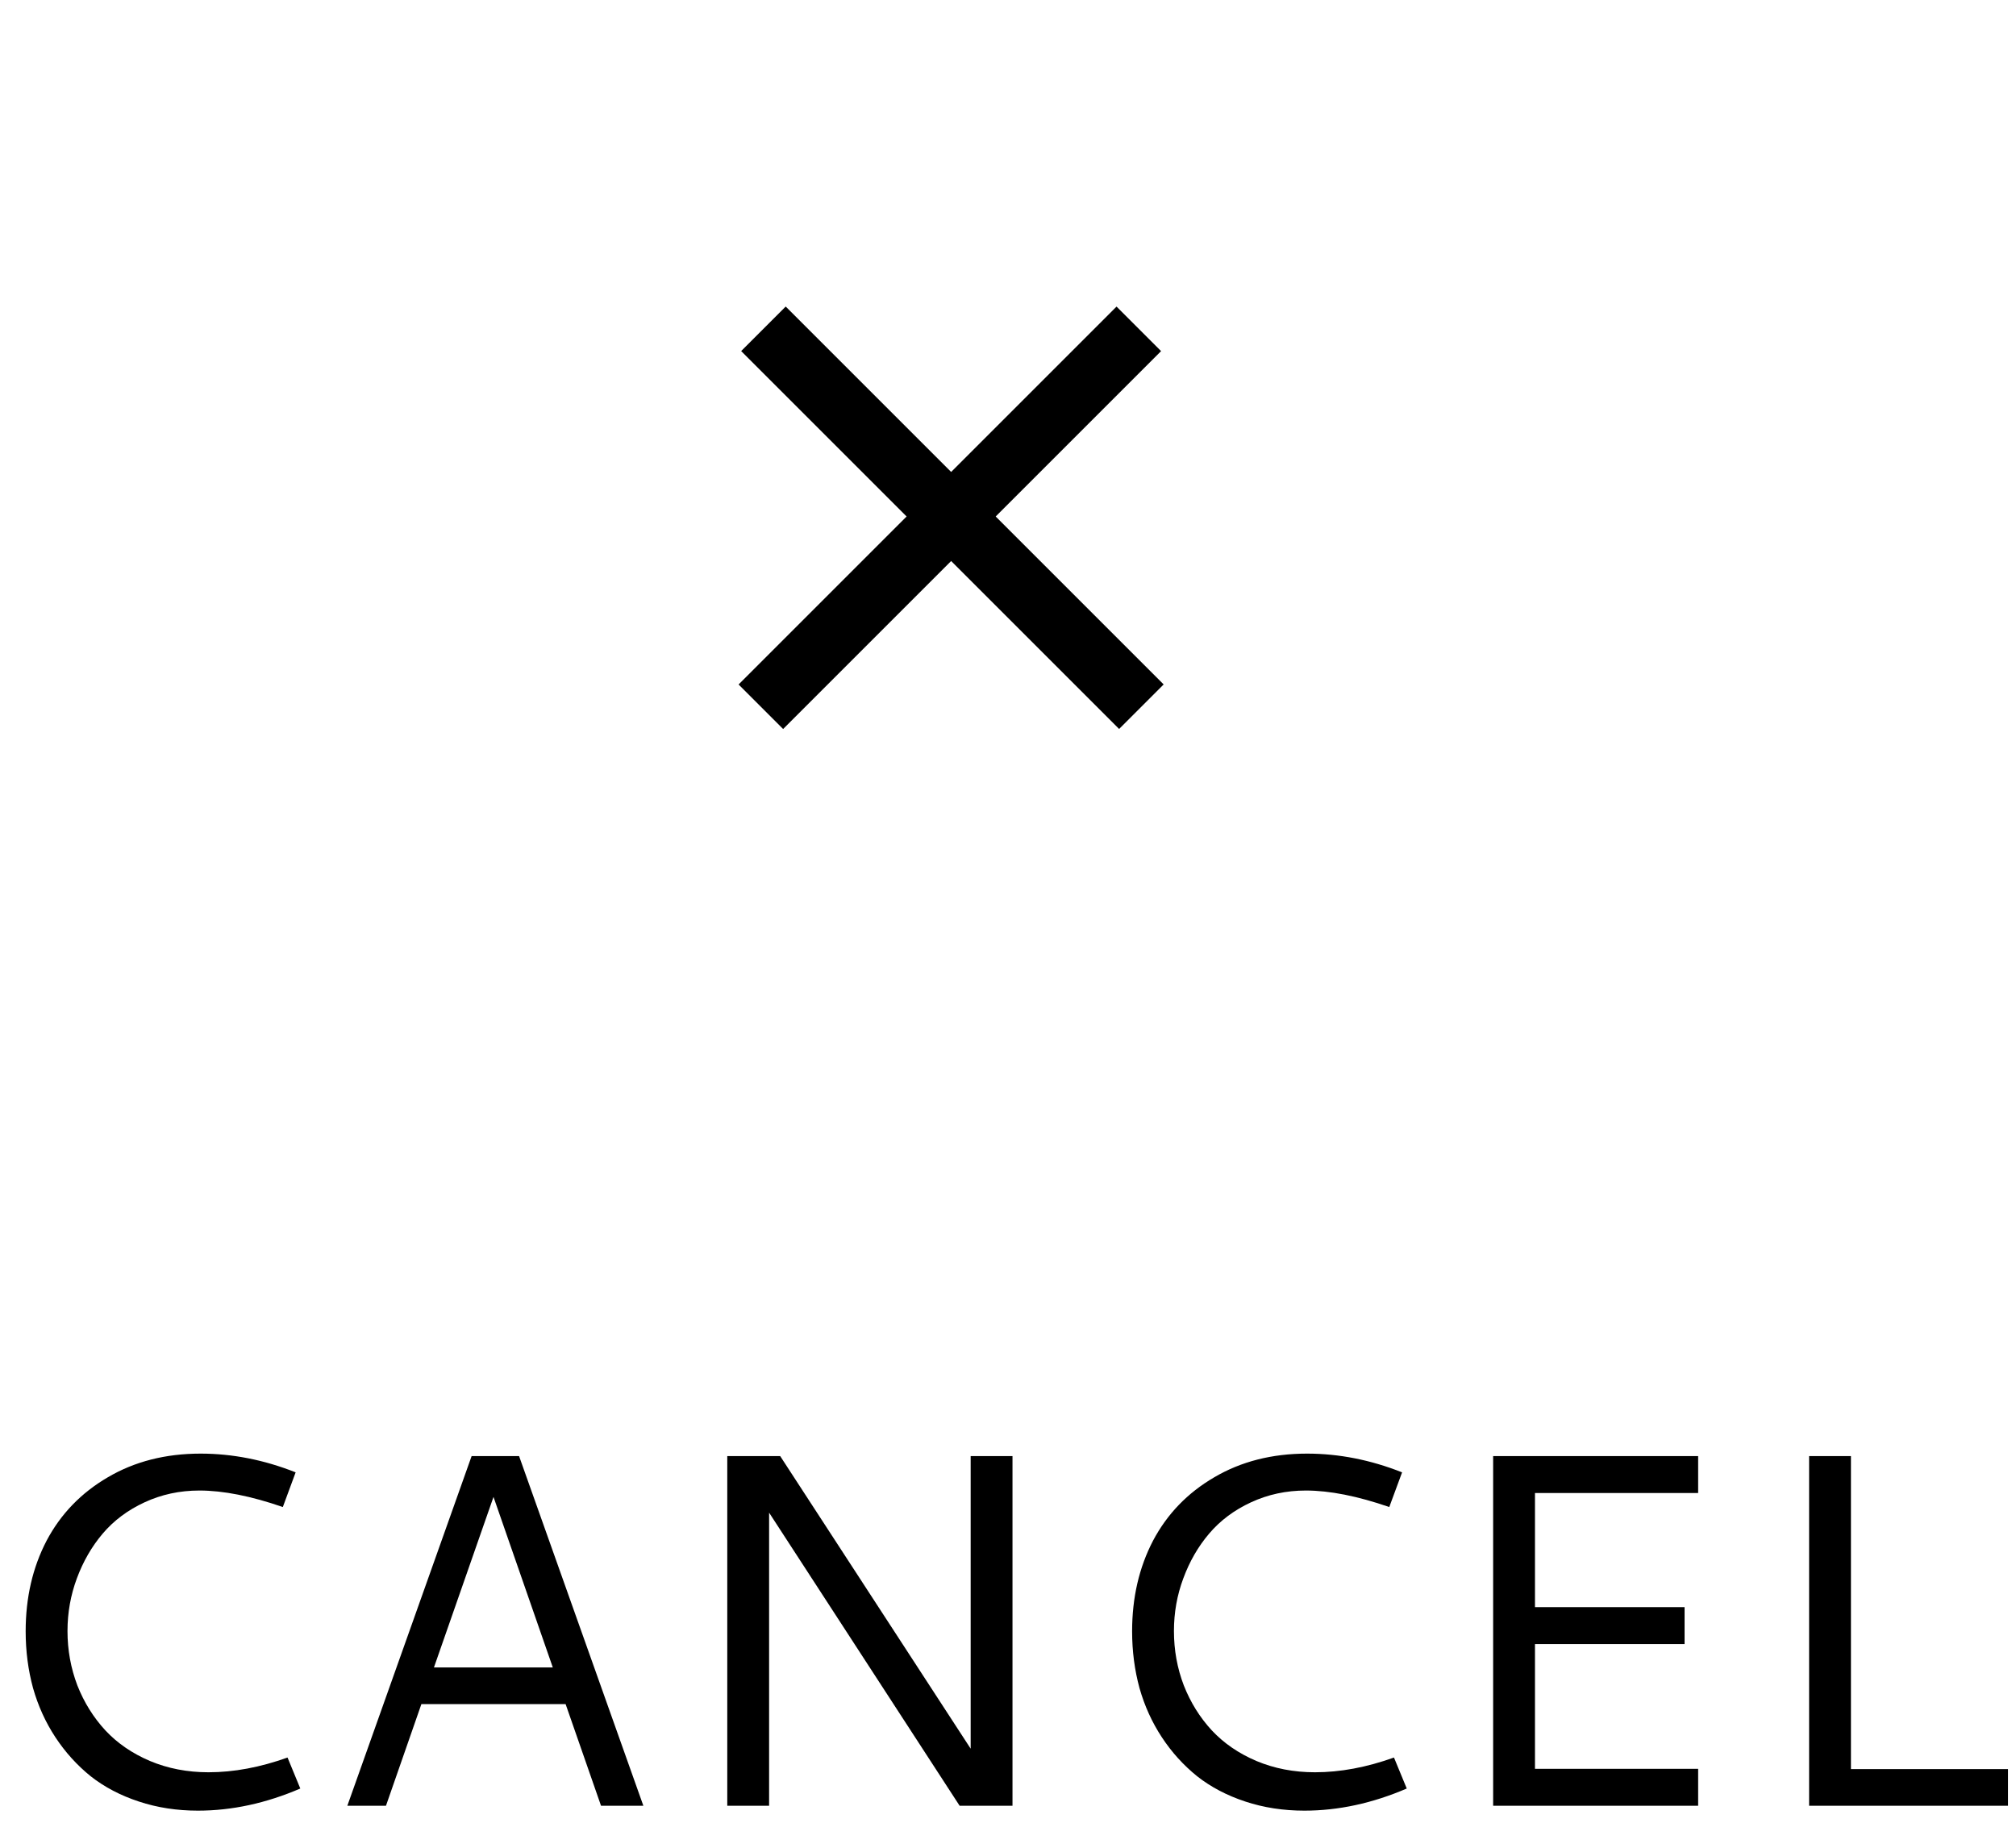 <svg width="48" height="44" viewBox="0 0 48 44" version="1.1" xmlns="http://www.w3.org/2000/svg" xmlns:xlink="http://www.w3.org/1999/xlink" xmlns:figma="http://www.figma.com/figma/ns">
<title>Cancel icon</title>
<desc>Created using Figma</desc>
<g id="Canvas" transform="translate(39 -1448)" figma:type="canvas">
<g id="Cancel icon" style="mix-blend-mode:normal;" figma:type="frame">
<g id="Yellow cross" style="mix-blend-mode:normal;" figma:type="frame">
<g id="Line 12" style="mix-blend-mode:normal;" figma:type="line">
<use xlink:href="#path0_stroke" transform="matrix(0.707 -0.707 0.707 0.707 -20.354 1465.36)" style="mix-blend-mode:normal;"/>
</g>
<g id="Line 12" style="mix-blend-mode:normal;" figma:type="vector">
<use xlink:href="#path1_stroke" transform="matrix(0.707 0.707 -0.707 0.707 -20.823 1455.83)" style="mix-blend-mode:normal;"/>
</g>
</g>
<g id="CANCEL" style="mix-blend-mode:normal;" figma:type="text">
<use xlink:href="#path2_fill" transform="translate(-40 1478)" style="mix-blend-mode:normal;"/>
</g>
<g id="Ellipse 2" style="mix-blend-mode:normal;" figma:type="ellipse">
<mask id="mask0_outline_ins">
<use xlink:href="#path3_fill" fill="white" transform="translate(-29.023 1448.09)"/>
</mask>
<g mask="url(#mask0_outline_ins)">
<use xlink:href="#path4_stroke_2x" transform="translate(-29.023 1448.09)" style="mix-blend-mode:normal;"/>
</g>
</g>
</g>
</g>
<defs>
<path id="path0_stroke" d="M 0 0L 12.728 0L 12.728 -1.5L 0 -1.5L 0 0Z"/>
<path id="path1_stroke" d="M 0 0.75L 12.728 0.75L 12.728 -0.75L 0 -0.75L 0 0.75Z"/>
<path id="path2_fill" d="M 5.777 4.615C 6.535 4.615 7.289 4.764 8.039 5.061L 7.734 5.887C 6.977 5.625 6.314 5.494 5.748 5.494C 5.279 5.494 4.844 5.588 4.441 5.775C 4.043 5.959 3.711 6.207 3.445 6.52C 3.184 6.828 2.979 7.184 2.83 7.586C 2.682 7.984 2.607 8.402 2.607 8.84C 2.607 9.293 2.686 9.725 2.842 10.135C 3.002 10.541 3.225 10.898 3.51 11.207C 3.795 11.512 4.148 11.754 4.57 11.934C 4.996 12.113 5.461 12.203 5.965 12.203C 6.566 12.203 7.193 12.086 7.846 11.852L 8.15 12.59C 7.334 12.941 6.521 13.117 5.713 13.117C 5.213 13.117 4.744 13.045 4.307 12.9C 3.869 12.756 3.486 12.555 3.158 12.297C 2.834 12.035 2.555 11.727 2.32 11.371C 2.086 11.016 1.908 10.625 1.787 10.199C 1.67 9.77 1.611 9.318 1.611 8.846C 1.611 8.045 1.777 7.326 2.109 6.689C 2.445 6.053 2.932 5.549 3.568 5.178C 4.205 4.803 4.941 4.615 5.777 4.615ZM 12.229 4.674L 13.359 4.674L 16.318 13L 15.31 13L 14.467 10.58L 11.033 10.58L 10.19 13L 9.27 13L 12.229 4.674ZM 12.75 5.646L 11.332 9.707L 14.162 9.707L 12.75 5.646ZM 18.316 4.674L 19.576 4.674L 24.111 11.641L 24.111 4.674L 25.107 4.674L 25.107 13L 23.848 13L 19.312 6.021L 19.312 13L 18.316 13L 18.316 4.674ZM 32.121 4.615C 32.879 4.615 33.633 4.764 34.383 5.061L 34.078 5.887C 33.32 5.625 32.658 5.494 32.092 5.494C 31.623 5.494 31.188 5.588 30.785 5.775C 30.387 5.959 30.055 6.207 29.789 6.52C 29.527 6.828 29.322 7.184 29.174 7.586C 29.025 7.984 28.951 8.402 28.951 8.84C 28.951 9.293 29.029 9.725 29.186 10.135C 29.346 10.541 29.568 10.898 29.854 11.207C 30.139 11.512 30.492 11.754 30.914 11.934C 31.34 12.113 31.805 12.203 32.309 12.203C 32.91 12.203 33.537 12.086 34.19 11.852L 34.494 12.59C 33.678 12.941 32.865 13.117 32.057 13.117C 31.557 13.117 31.088 13.045 30.65 12.9C 30.213 12.756 29.83 12.555 29.502 12.297C 29.178 12.035 28.898 11.727 28.664 11.371C 28.43 11.016 28.252 10.625 28.131 10.199C 28.014 9.77 27.955 9.318 27.955 8.846C 27.955 8.045 28.121 7.326 28.453 6.689C 28.789 6.053 29.275 5.549 29.912 5.178C 30.549 4.803 31.285 4.615 32.121 4.615ZM 36.551 13L 36.551 4.674L 41.432 4.674L 41.432 5.553L 37.547 5.553L 37.547 8.271L 41.109 8.271L 41.109 9.15L 37.547 9.15L 37.547 12.121L 41.432 12.121L 41.432 13L 36.551 13ZM 44.074 4.674L 45.07 4.674L 45.07 12.127L 48.809 12.127L 48.809 13L 44.074 13L 44.074 4.674Z"/>
<path id="path3_fill" d="M 25 12.5C 25 19.404 19.404 25 12.5 25C 5.596 25 0 19.404 0 12.5C 0 5.596 5.596 0 12.5 0C 19.404 0 25 5.596 25 12.5Z"/>
<path id="path4_stroke_2x" d="M 23.5 12.5C 23.5 18.575 18.575 23.5 12.5 23.5L 12.5 26.5C 20.232 26.5 26.5 20.232 26.5 12.5L 23.5 12.5ZM 12.5 23.5C 6.425 23.5 1.5 18.575 1.5 12.5L -1.5 12.5C -1.5 20.232 4.768 26.5 12.5 26.5L 12.5 23.5ZM 1.5 12.5C 1.5 6.425 6.425 1.5 12.5 1.5L 12.5 -1.5C 4.768 -1.5 -1.5 4.768 -1.5 12.5L 1.5 12.5ZM 12.5 1.5C 18.575 1.5 23.5 6.425 23.5 12.5L 26.5 12.5C 26.5 4.768 20.232 -1.5 12.5 -1.5L 12.5 1.5Z"/>
</defs>
</svg>
